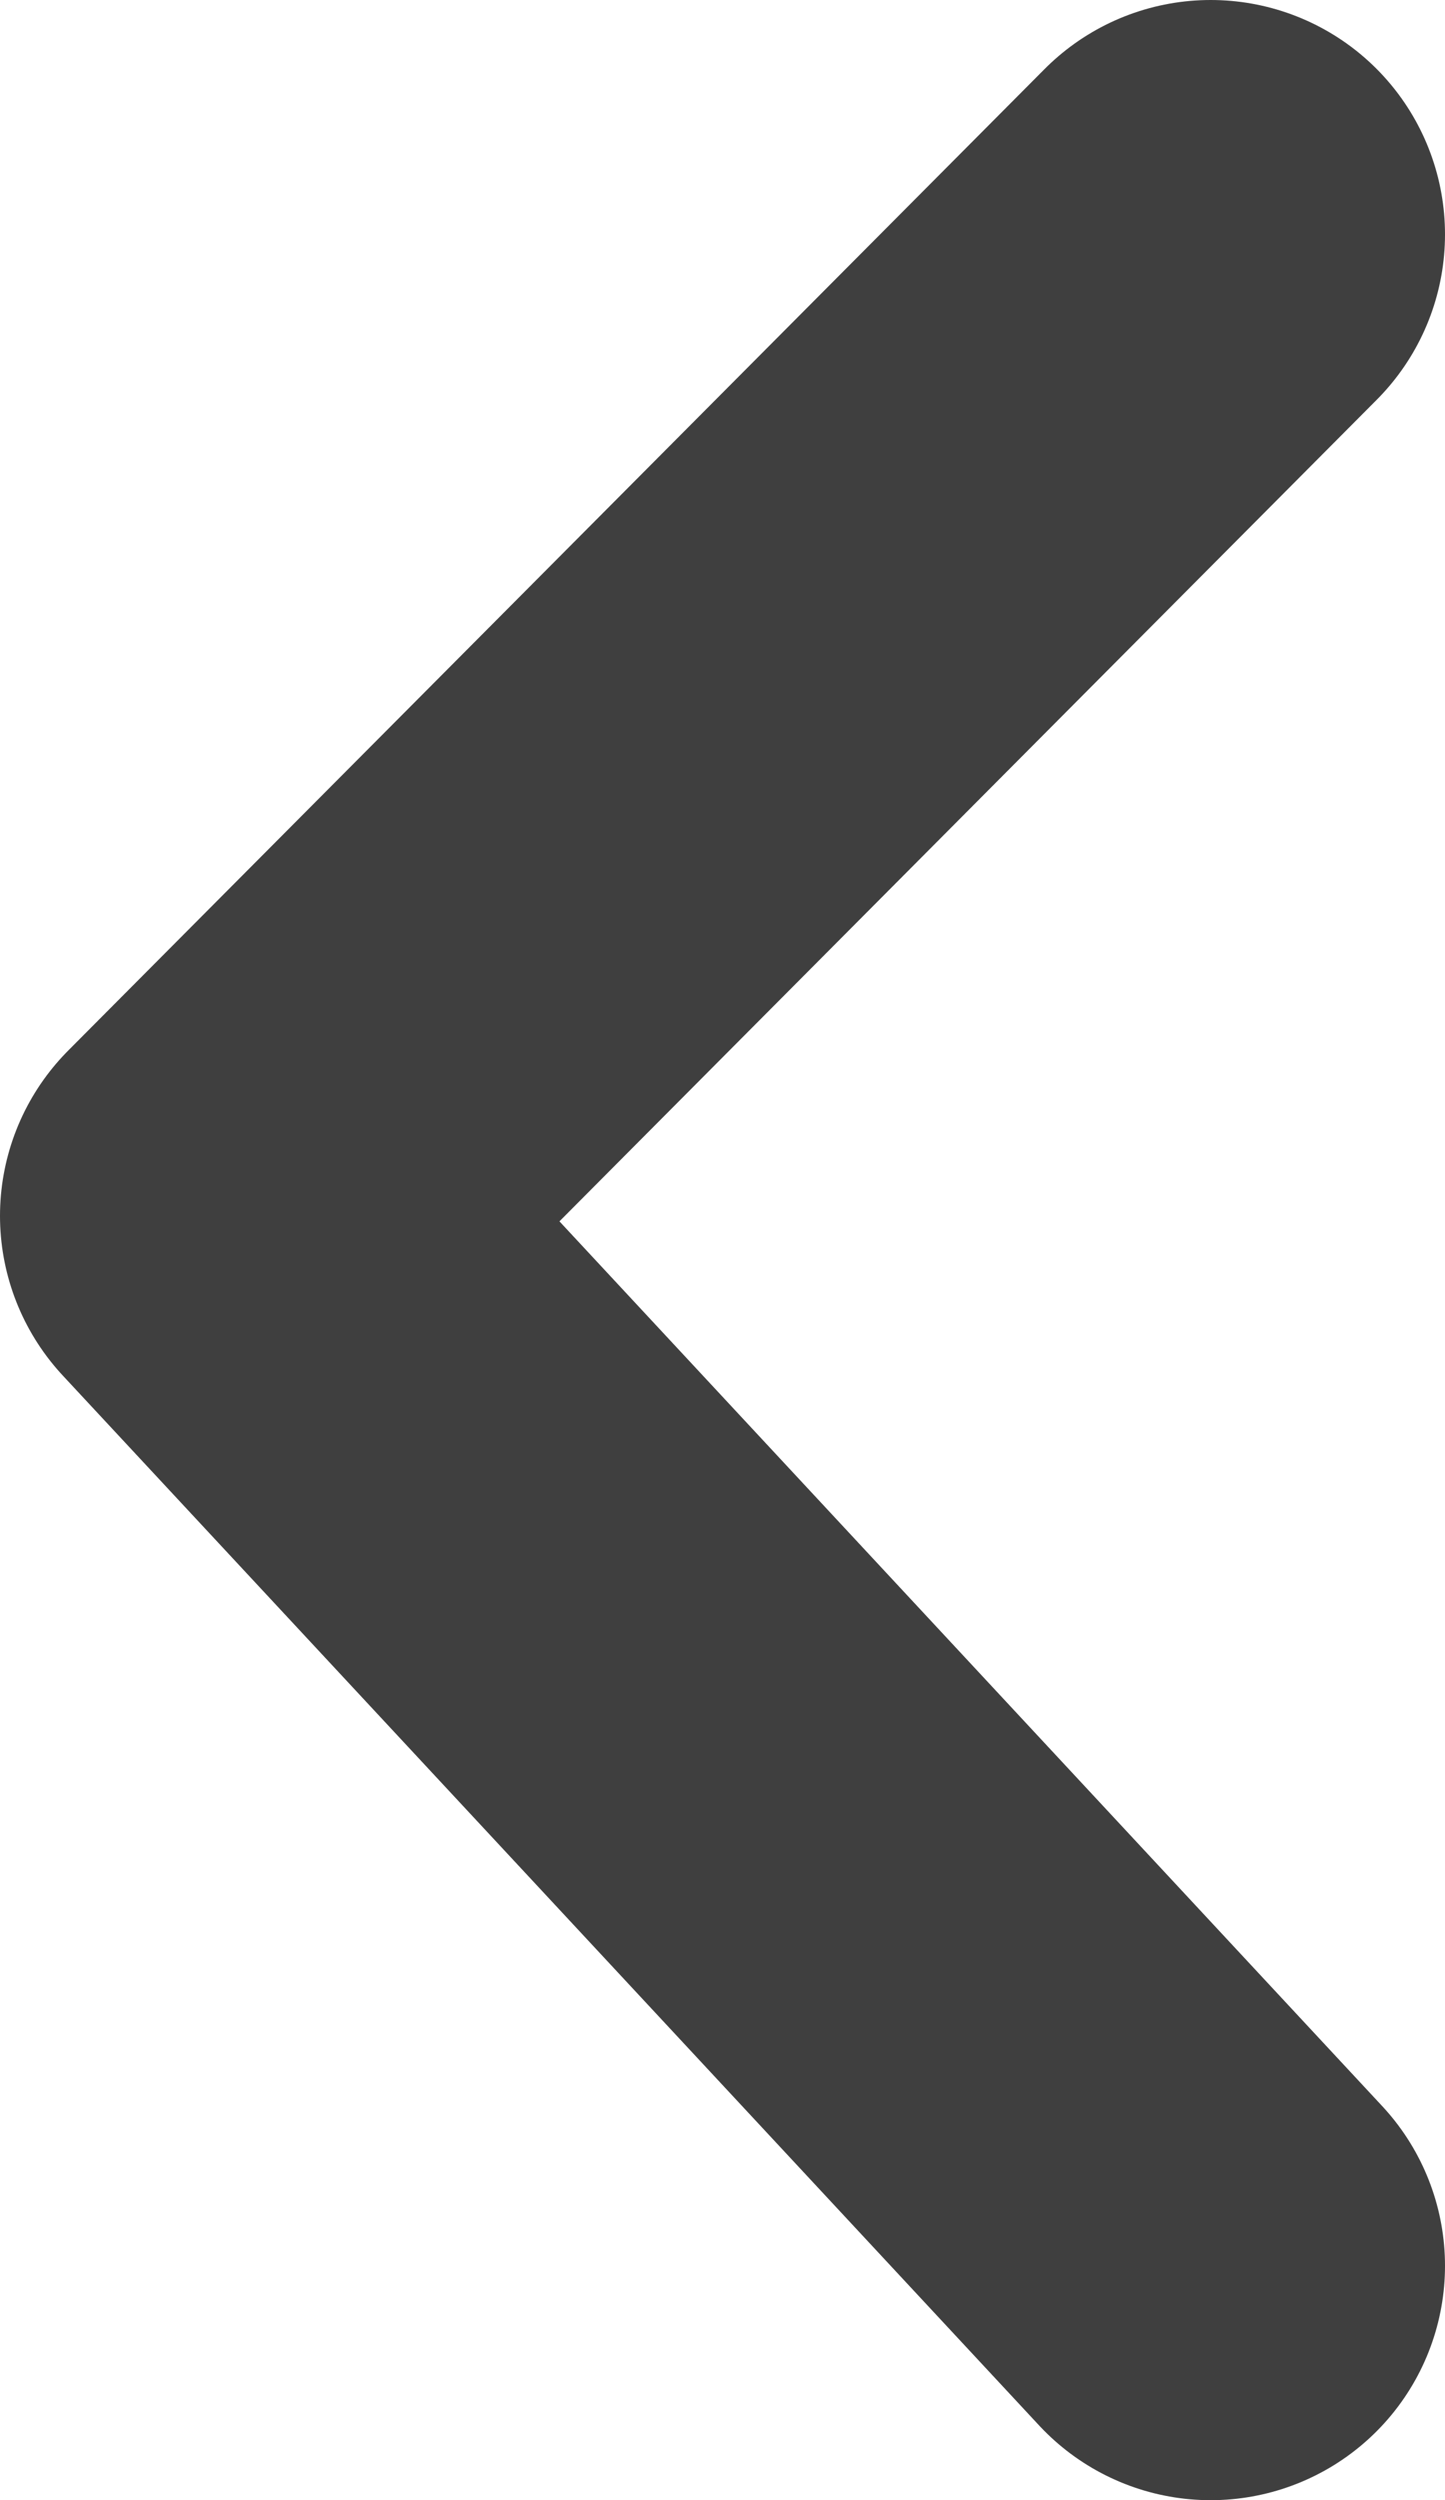 <svg width="37" height="64" viewBox="0 0 37 64" fill="none" xmlns="http://www.w3.org/2000/svg">
<path d="M31 6L6 31.124L31 58" stroke="#3F3F3F" stroke-width="12" stroke-linecap="round" stroke-linejoin="round"/>
</svg>
